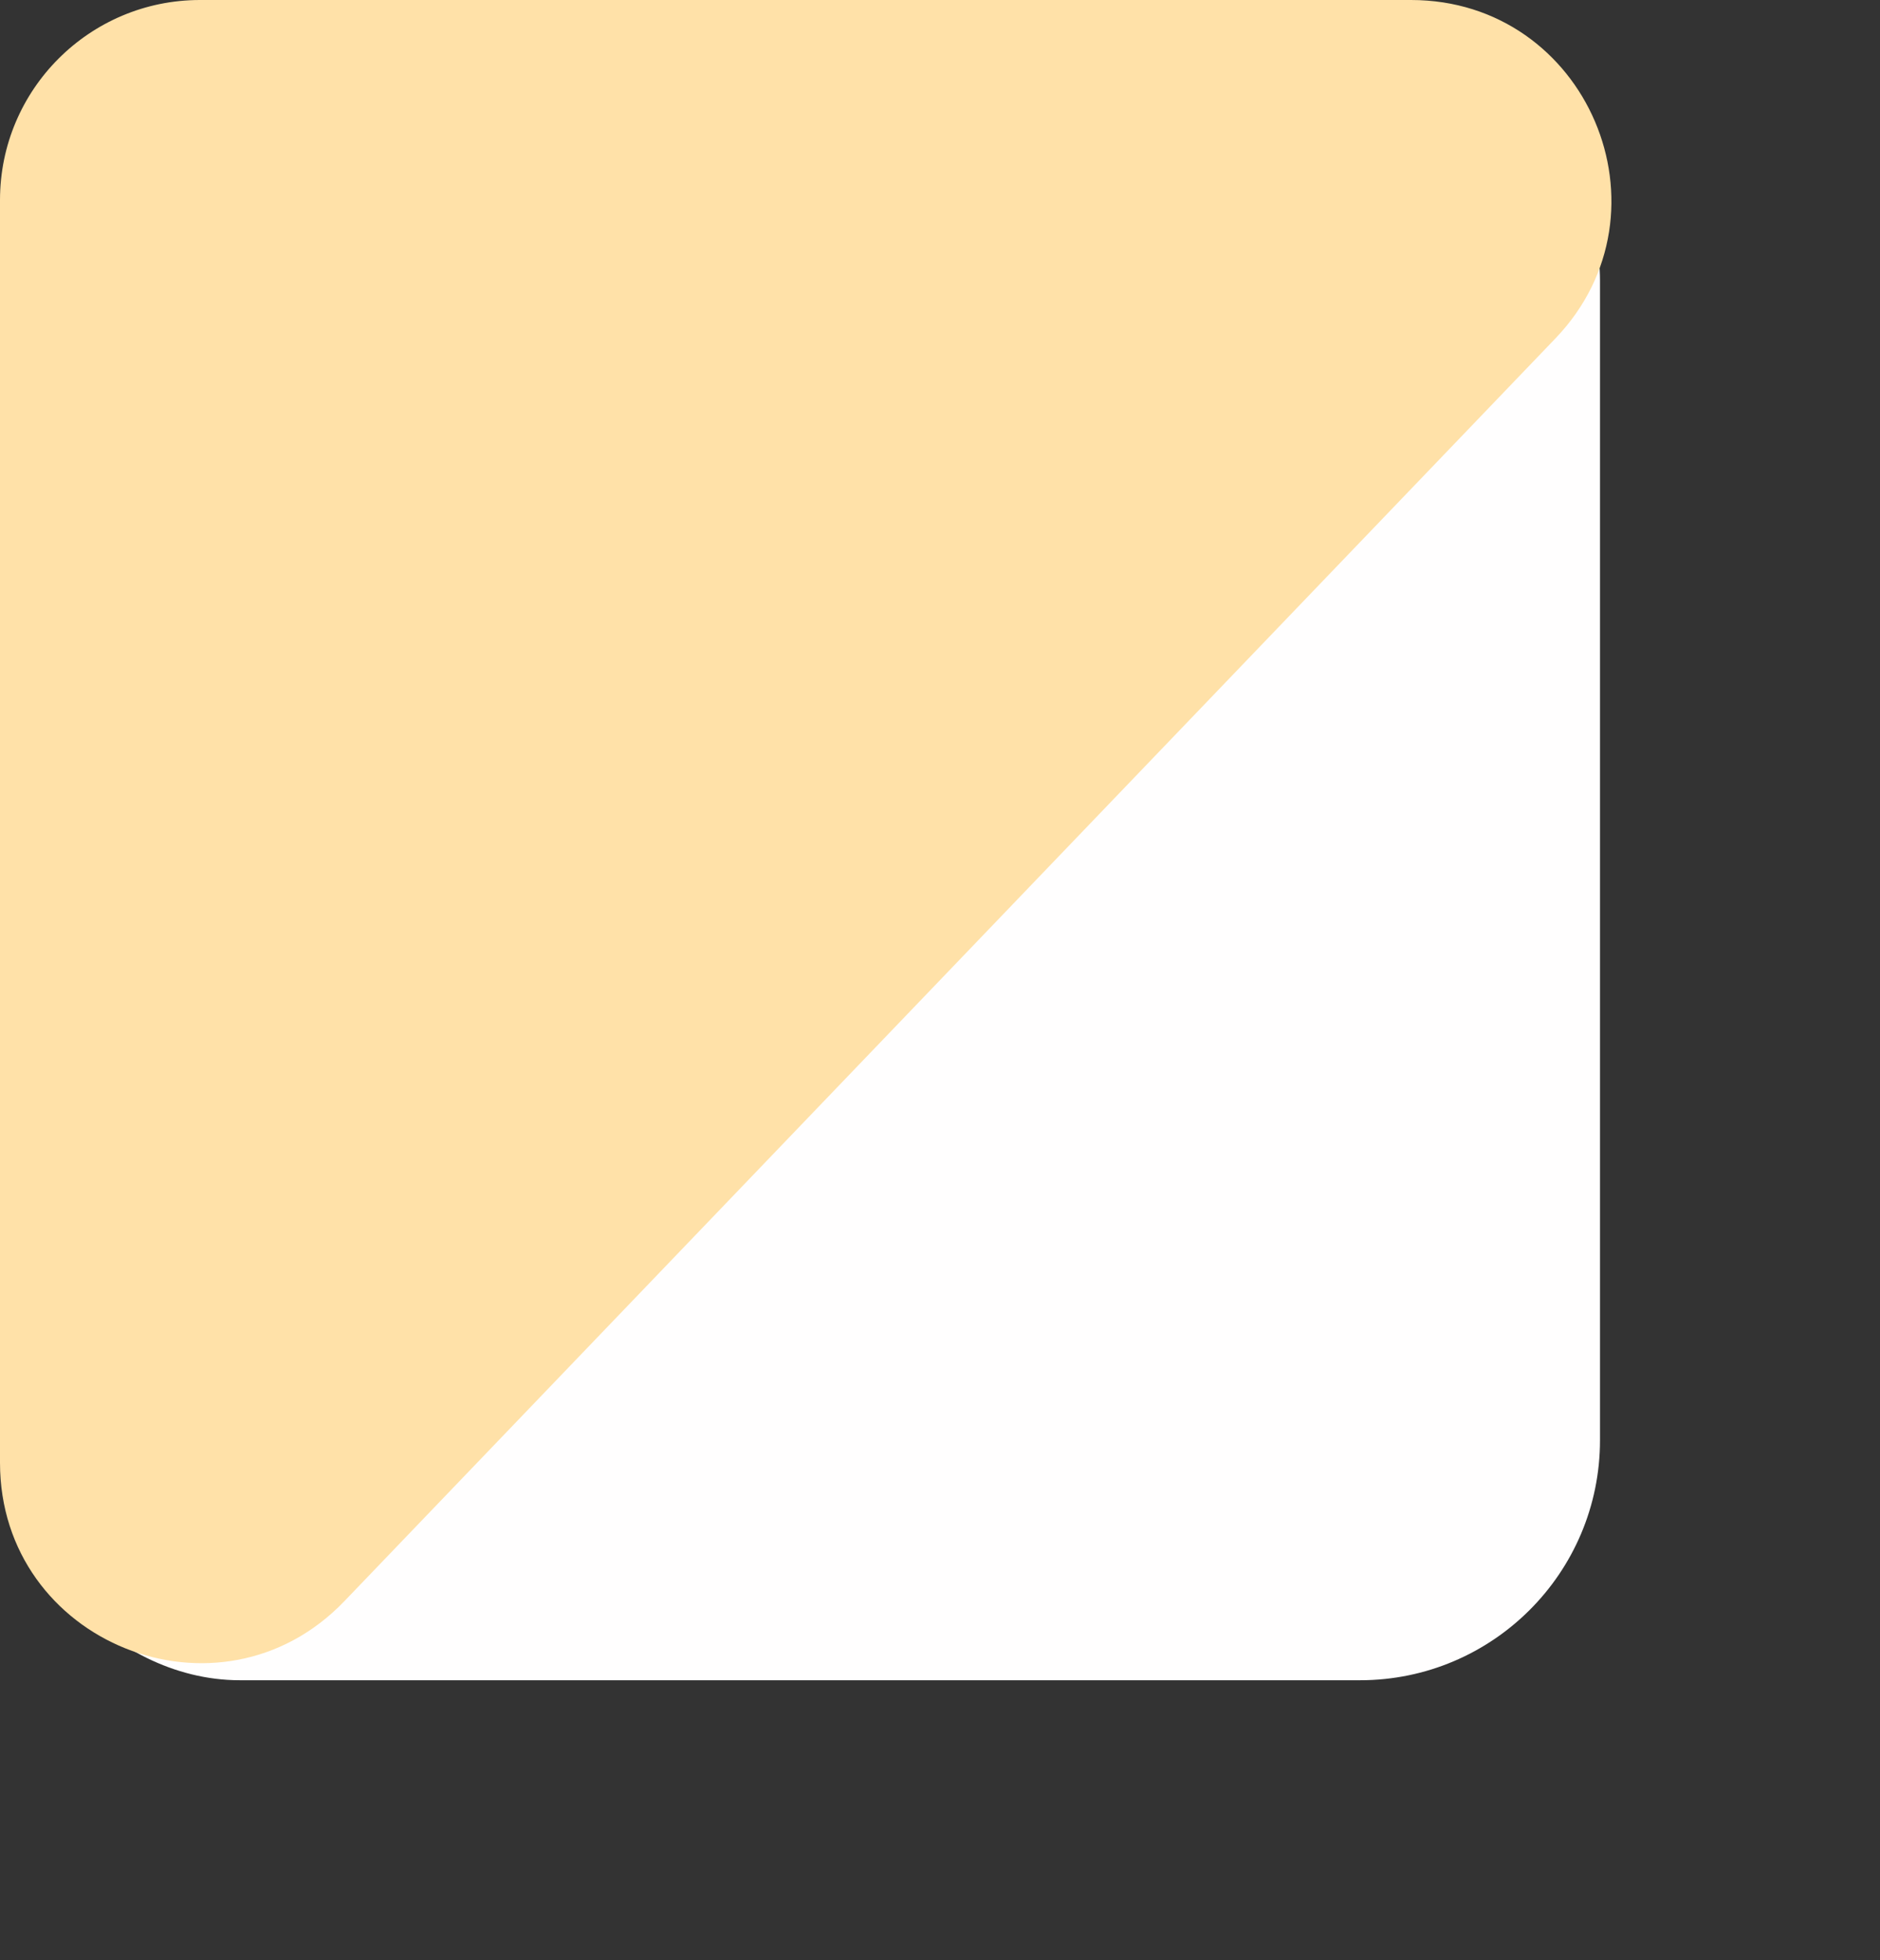 <svg width="47" height="49" viewBox="0 0 47 49" fill="none" xmlns="http://www.w3.org/2000/svg">
<rect x="0" y="0" width="47" height="49" fill="#333333" stroke="none"/>
<rect x="40" y="42" width="40" height="41" rx="6" transform="rotate(-180 40 42)" fill="#FFFEFE"/>
<path d="M8.608 40.025L38.884 8.461C41.933 5.282 39.68 3.8147e-06 35.276 3.8147e-06L21.753 3.8147e-06H5C2.239 3.8147e-06 0 2.239 0 5L0 36.564C0 41.069 5.49 43.276 8.608 40.025Z" fill="#FFE1A8"/>
</svg>
